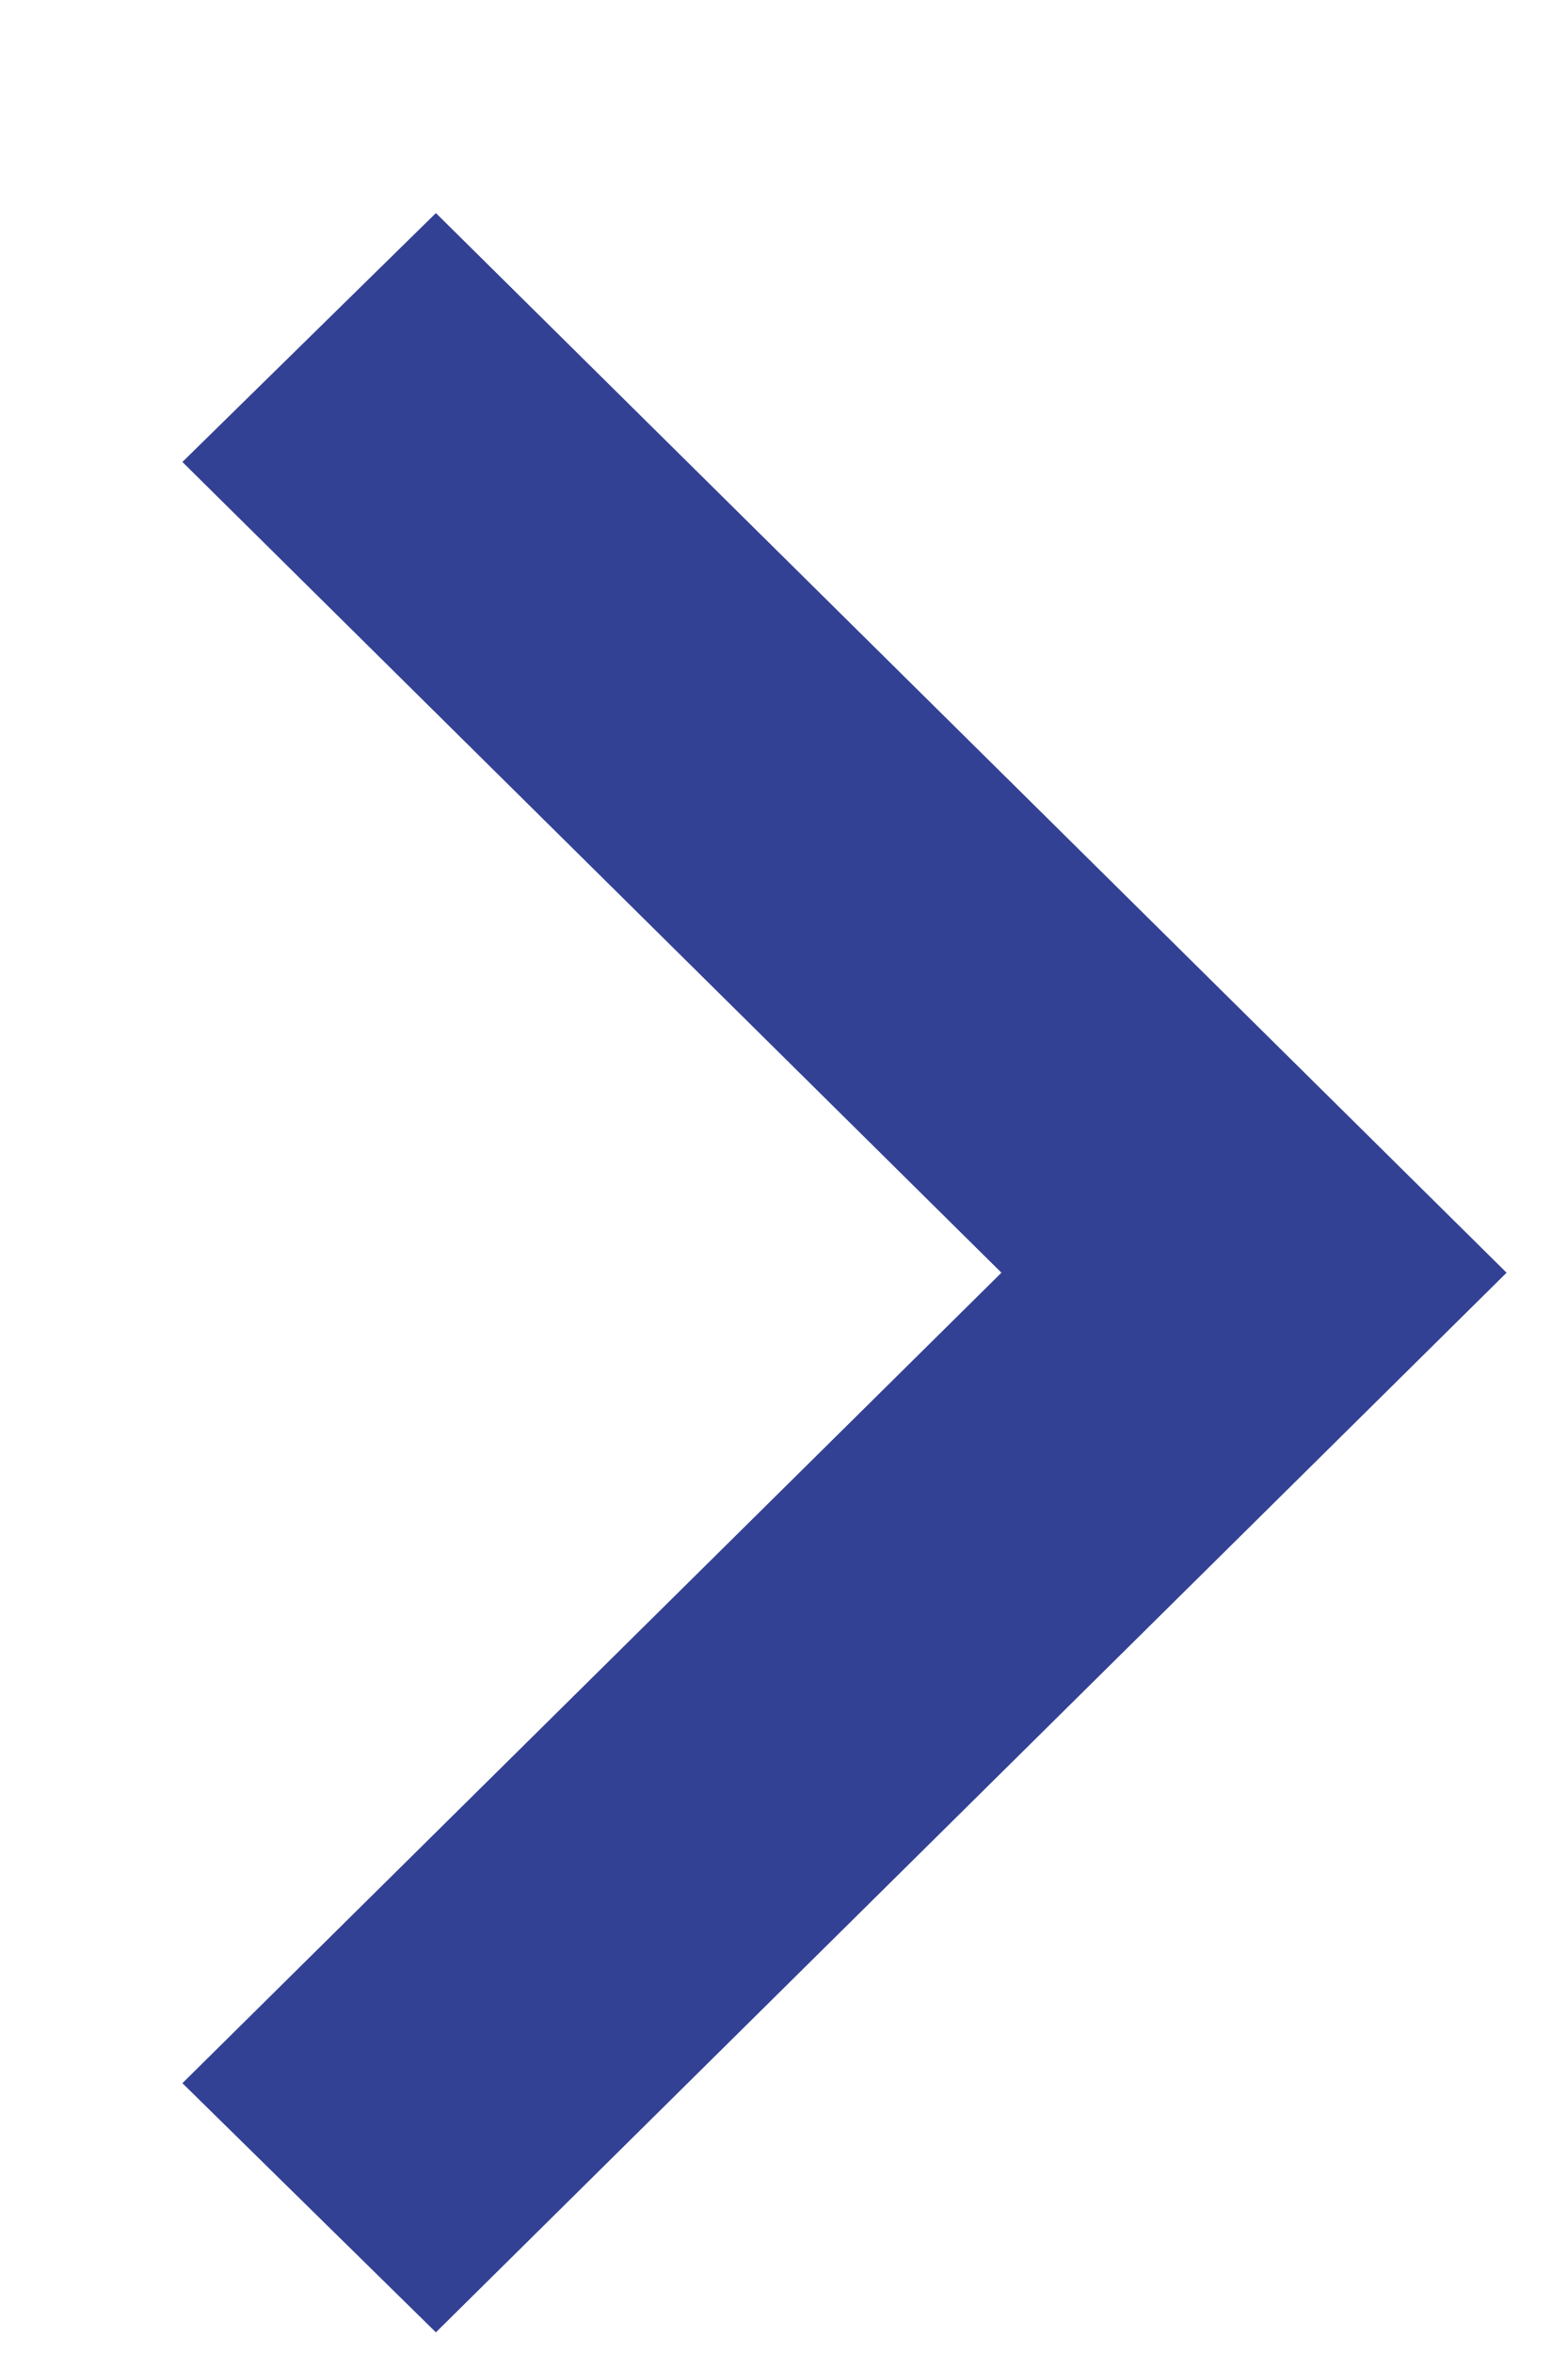 <svg width="6" height="9" viewBox="0 0 6 9" fill="none" xmlns="http://www.w3.org/2000/svg">
<path d="M0.698 7.968L3.832 4.868L0.698 1.767L1.668 0.815L5.765 4.868L1.668 8.921L0.698 7.968Z" fill="#334194"/>
</svg>
